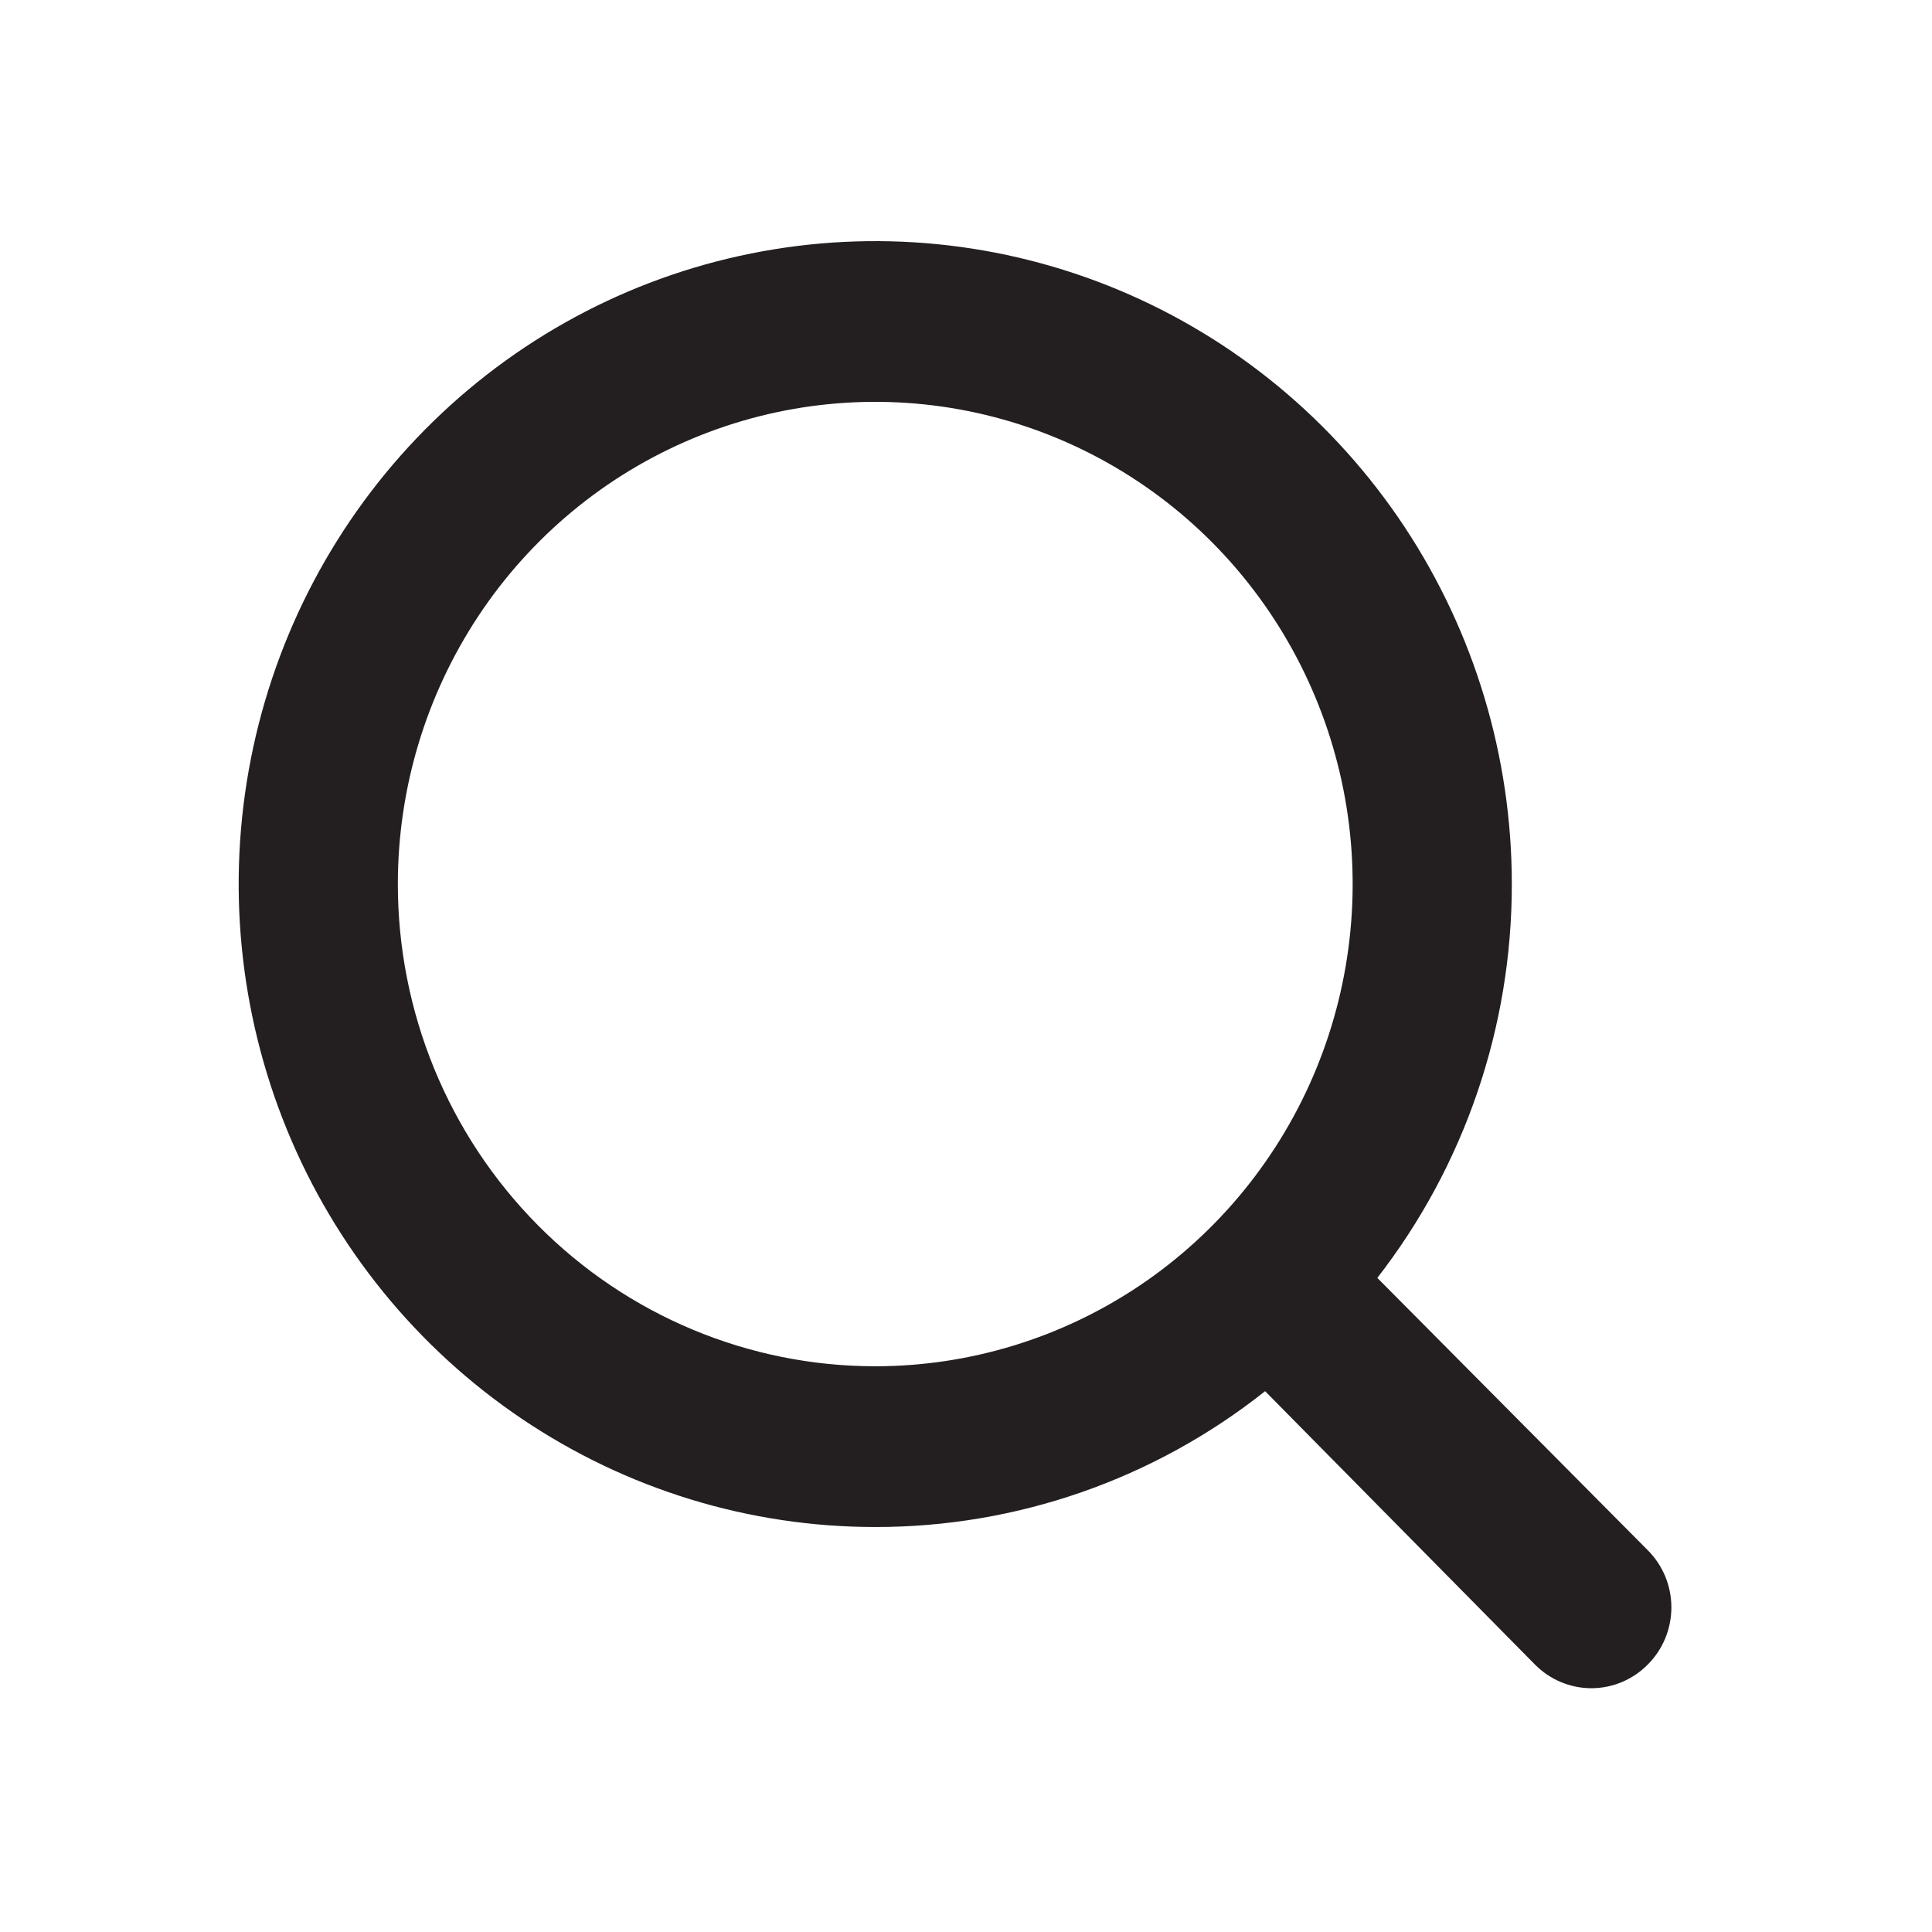 <svg width="39" height="39" viewBox="0 0 39 39" fill="none" xmlns="http://www.w3.org/2000/svg">
<path d="M33.264 31.295L27.803 25.796C29.565 23.528 30.521 20.728 30.518 17.846C30.518 15.279 29.764 12.77 28.352 10.635C26.94 8.501 24.933 6.837 22.585 5.855C20.237 4.873 17.654 4.616 15.161 5.117C12.669 5.617 10.379 6.853 8.582 8.669C6.785 10.484 5.561 12.796 5.065 15.314C4.569 17.832 4.824 20.441 5.796 22.813C6.769 25.184 8.416 27.211 10.529 28.637C12.642 30.064 15.127 30.825 17.668 30.825C20.522 30.828 23.294 29.863 25.538 28.083L30.983 33.599C31.133 33.751 31.311 33.872 31.506 33.954C31.702 34.036 31.912 34.079 32.124 34.079C32.336 34.079 32.546 34.036 32.742 33.954C32.937 33.872 33.115 33.751 33.264 33.599C33.415 33.448 33.534 33.269 33.616 33.071C33.697 32.873 33.739 32.661 33.739 32.447C33.739 32.233 33.697 32.021 33.616 31.823C33.534 31.626 33.415 31.446 33.264 31.295ZM8.031 17.846C8.031 15.921 8.596 14.039 9.655 12.438C10.714 10.837 12.219 9.59 13.98 8.853C15.741 8.116 17.679 7.923 19.548 8.299C21.418 8.675 23.135 9.602 24.483 10.963C25.83 12.324 26.748 14.059 27.12 15.947C27.492 17.835 27.301 19.792 26.572 21.571C25.842 23.35 24.607 24.87 23.022 25.94C21.437 27.009 19.574 27.58 17.668 27.58C15.112 27.58 12.661 26.555 10.854 24.729C9.046 22.904 8.031 20.428 8.031 17.846Z" fill="#231F20"/>
</svg>
